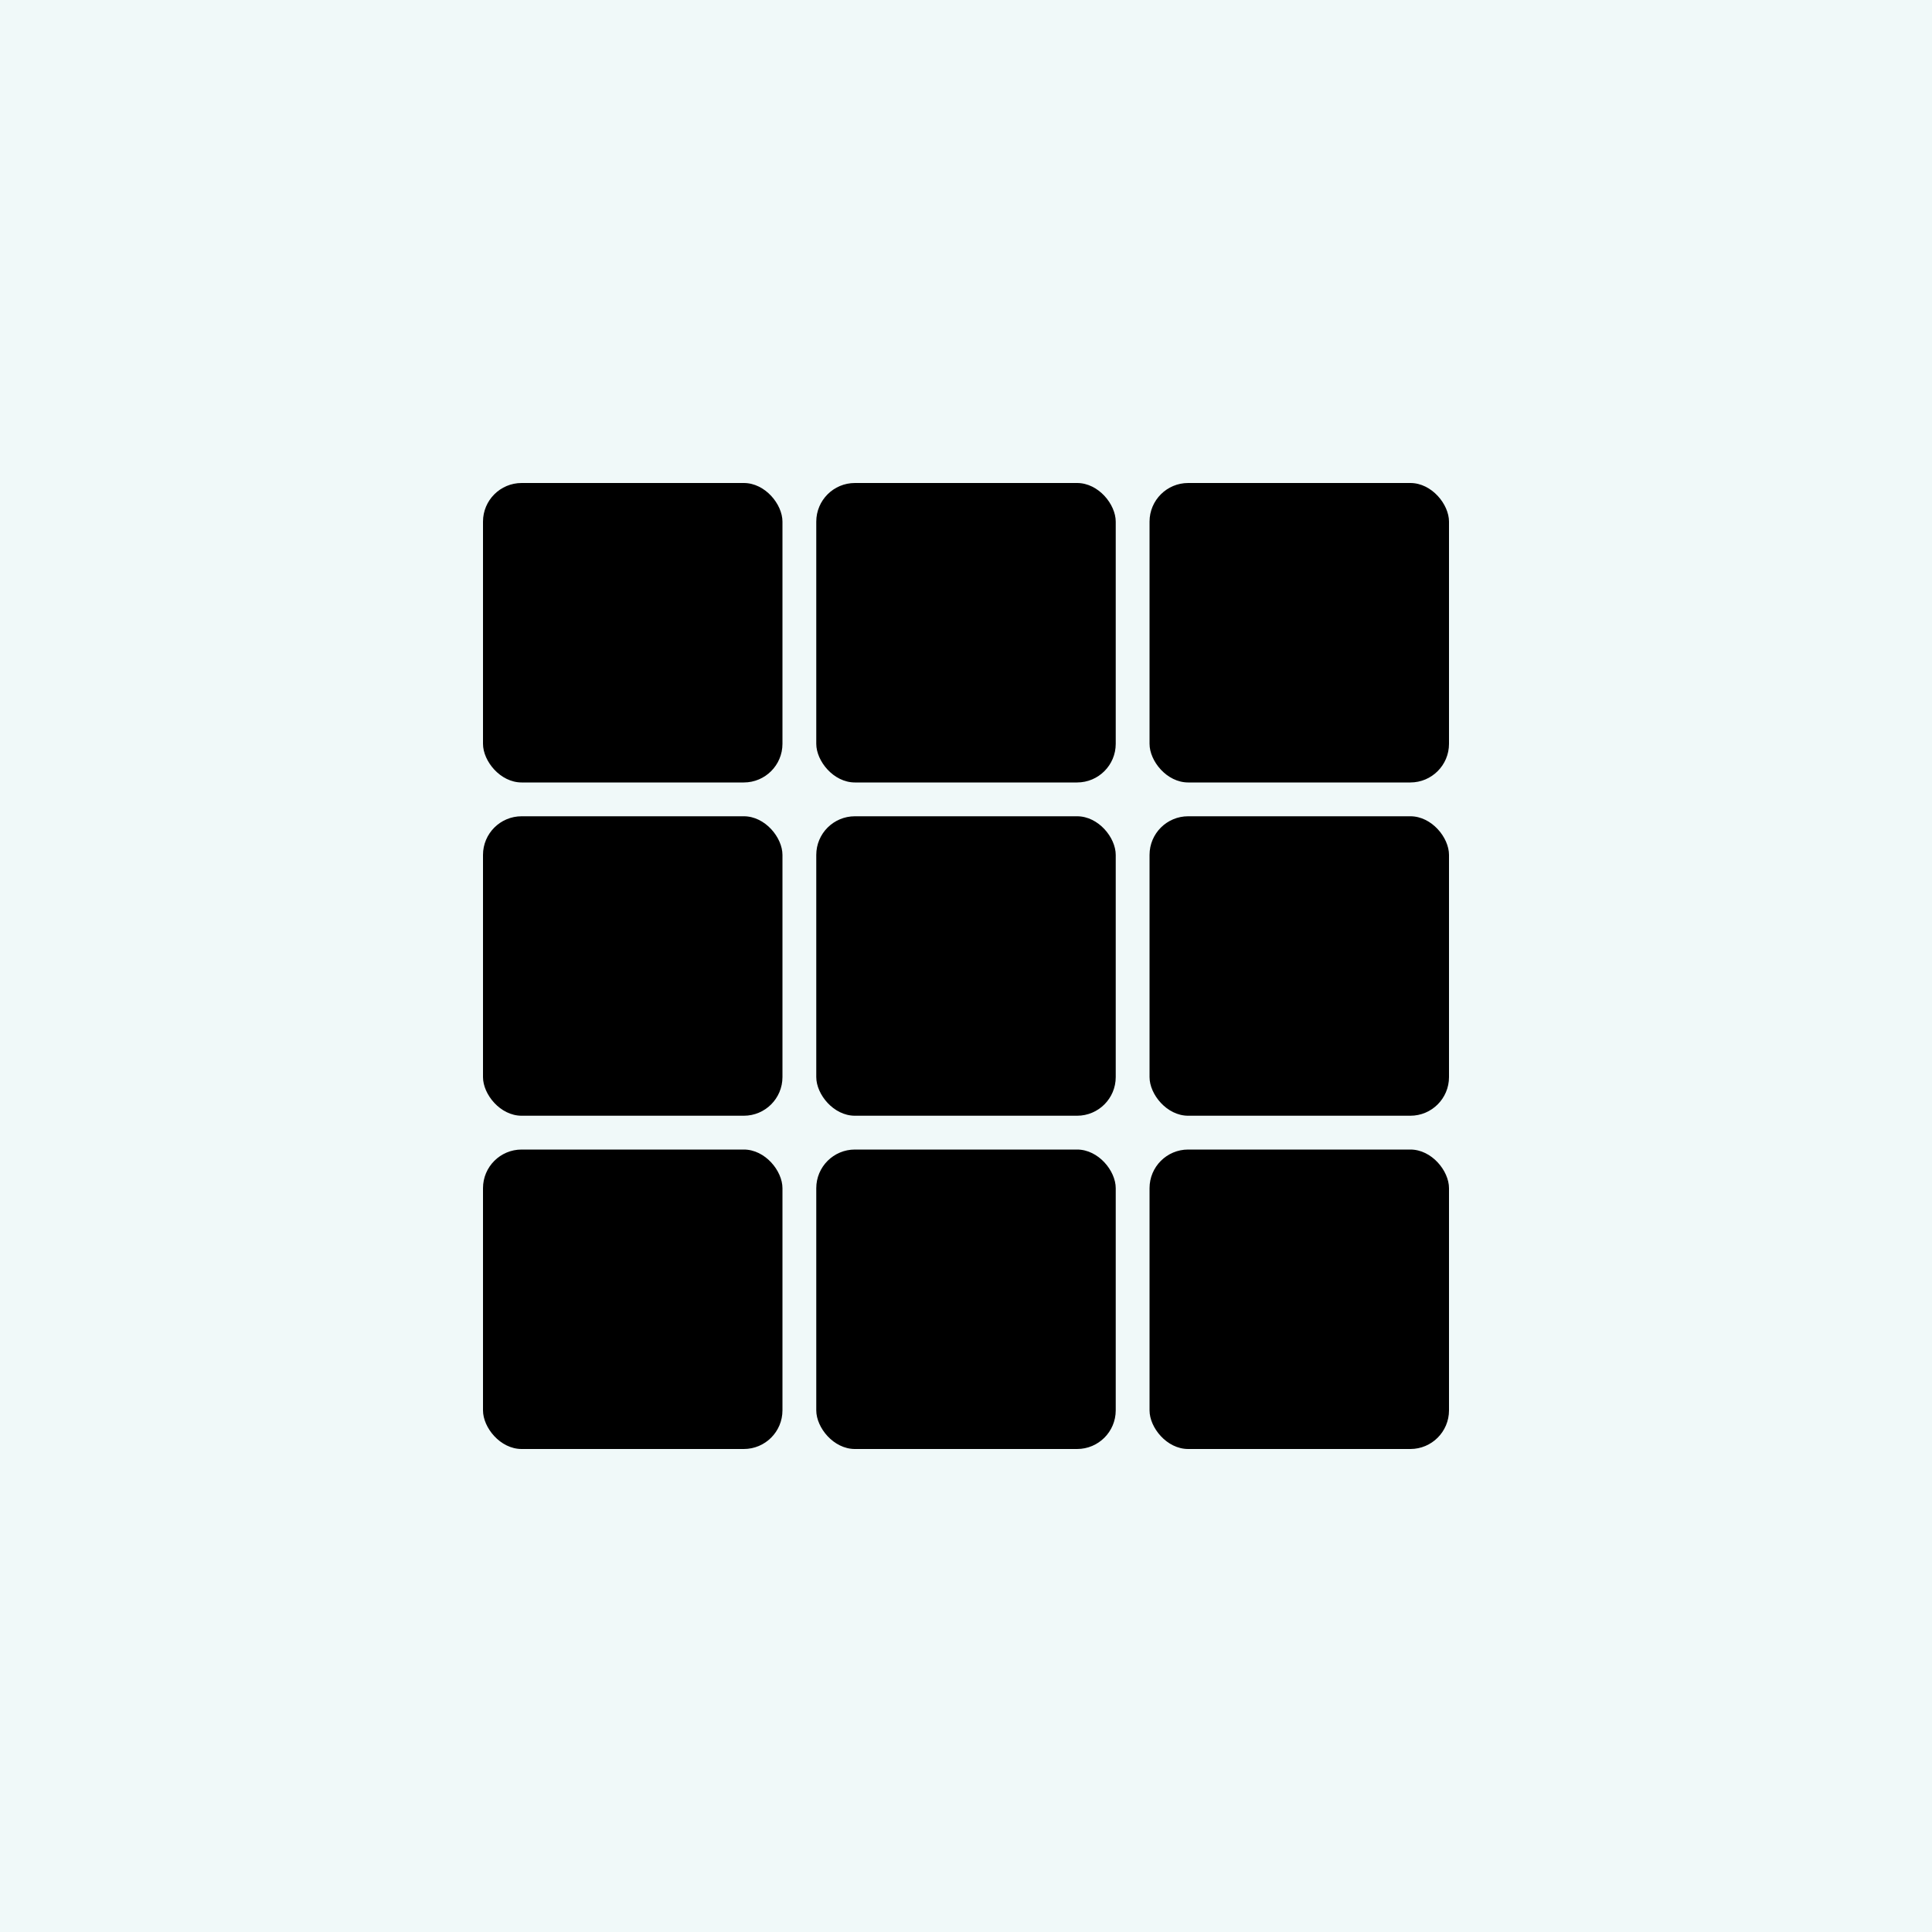 <svg width="200" height="200" viewBox="0 0 200 200" xmlns="http://www.w3.org/2000/svg" fill="#F0F9F9">
  <title>TsumiZare</title>
  <rect x="0" y="0" width="200" height="200" fill="#F0F9F9"></rect>
  <rect x="50" y="50" width="31" height="31" rx="4" ry="4" fill="hsl(24, 9.8%, 10%)"></rect>
  <rect x="84.5" y="50" width="31" height="31" rx="4" ry="4" fill="hsl(24, 9.8%, 10%)"></rect>
  <rect x="119" y="50" width="31" height="31" rx="4" ry="4" fill="hsl(24, 9.8%, 10%)"></rect>
  <rect x="50" y="84.5" width="31" height="31" rx="4" ry="4" fill="hsl(24, 9.8%, 10%, 0.05)"></rect>
  <rect x="84.5" y="84.5" width="31" height="31" rx="4" ry="4" fill="hsl(24, 9.8%, 10%)"></rect>
  <rect x="119" y="84.5" width="31" height="31" rx="4" ry="4" fill="hsl(24, 9.8%, 10%, 0.05)"></rect>
  <rect x="50" y="119" width="31" height="31" rx="4" ry="4" fill="hsl(24, 9.8%, 10%)"></rect>
  <rect x="84.5" y="119" width="31" height="31" rx="4" ry="4" fill="hsl(24, 9.8%, 10%, 0.05)"></rect>
  <rect x="119" y="119" width="31" height="31" rx="4" ry="4" fill="hsl(24, 9.8%, 10%)"></rect>
</svg>
